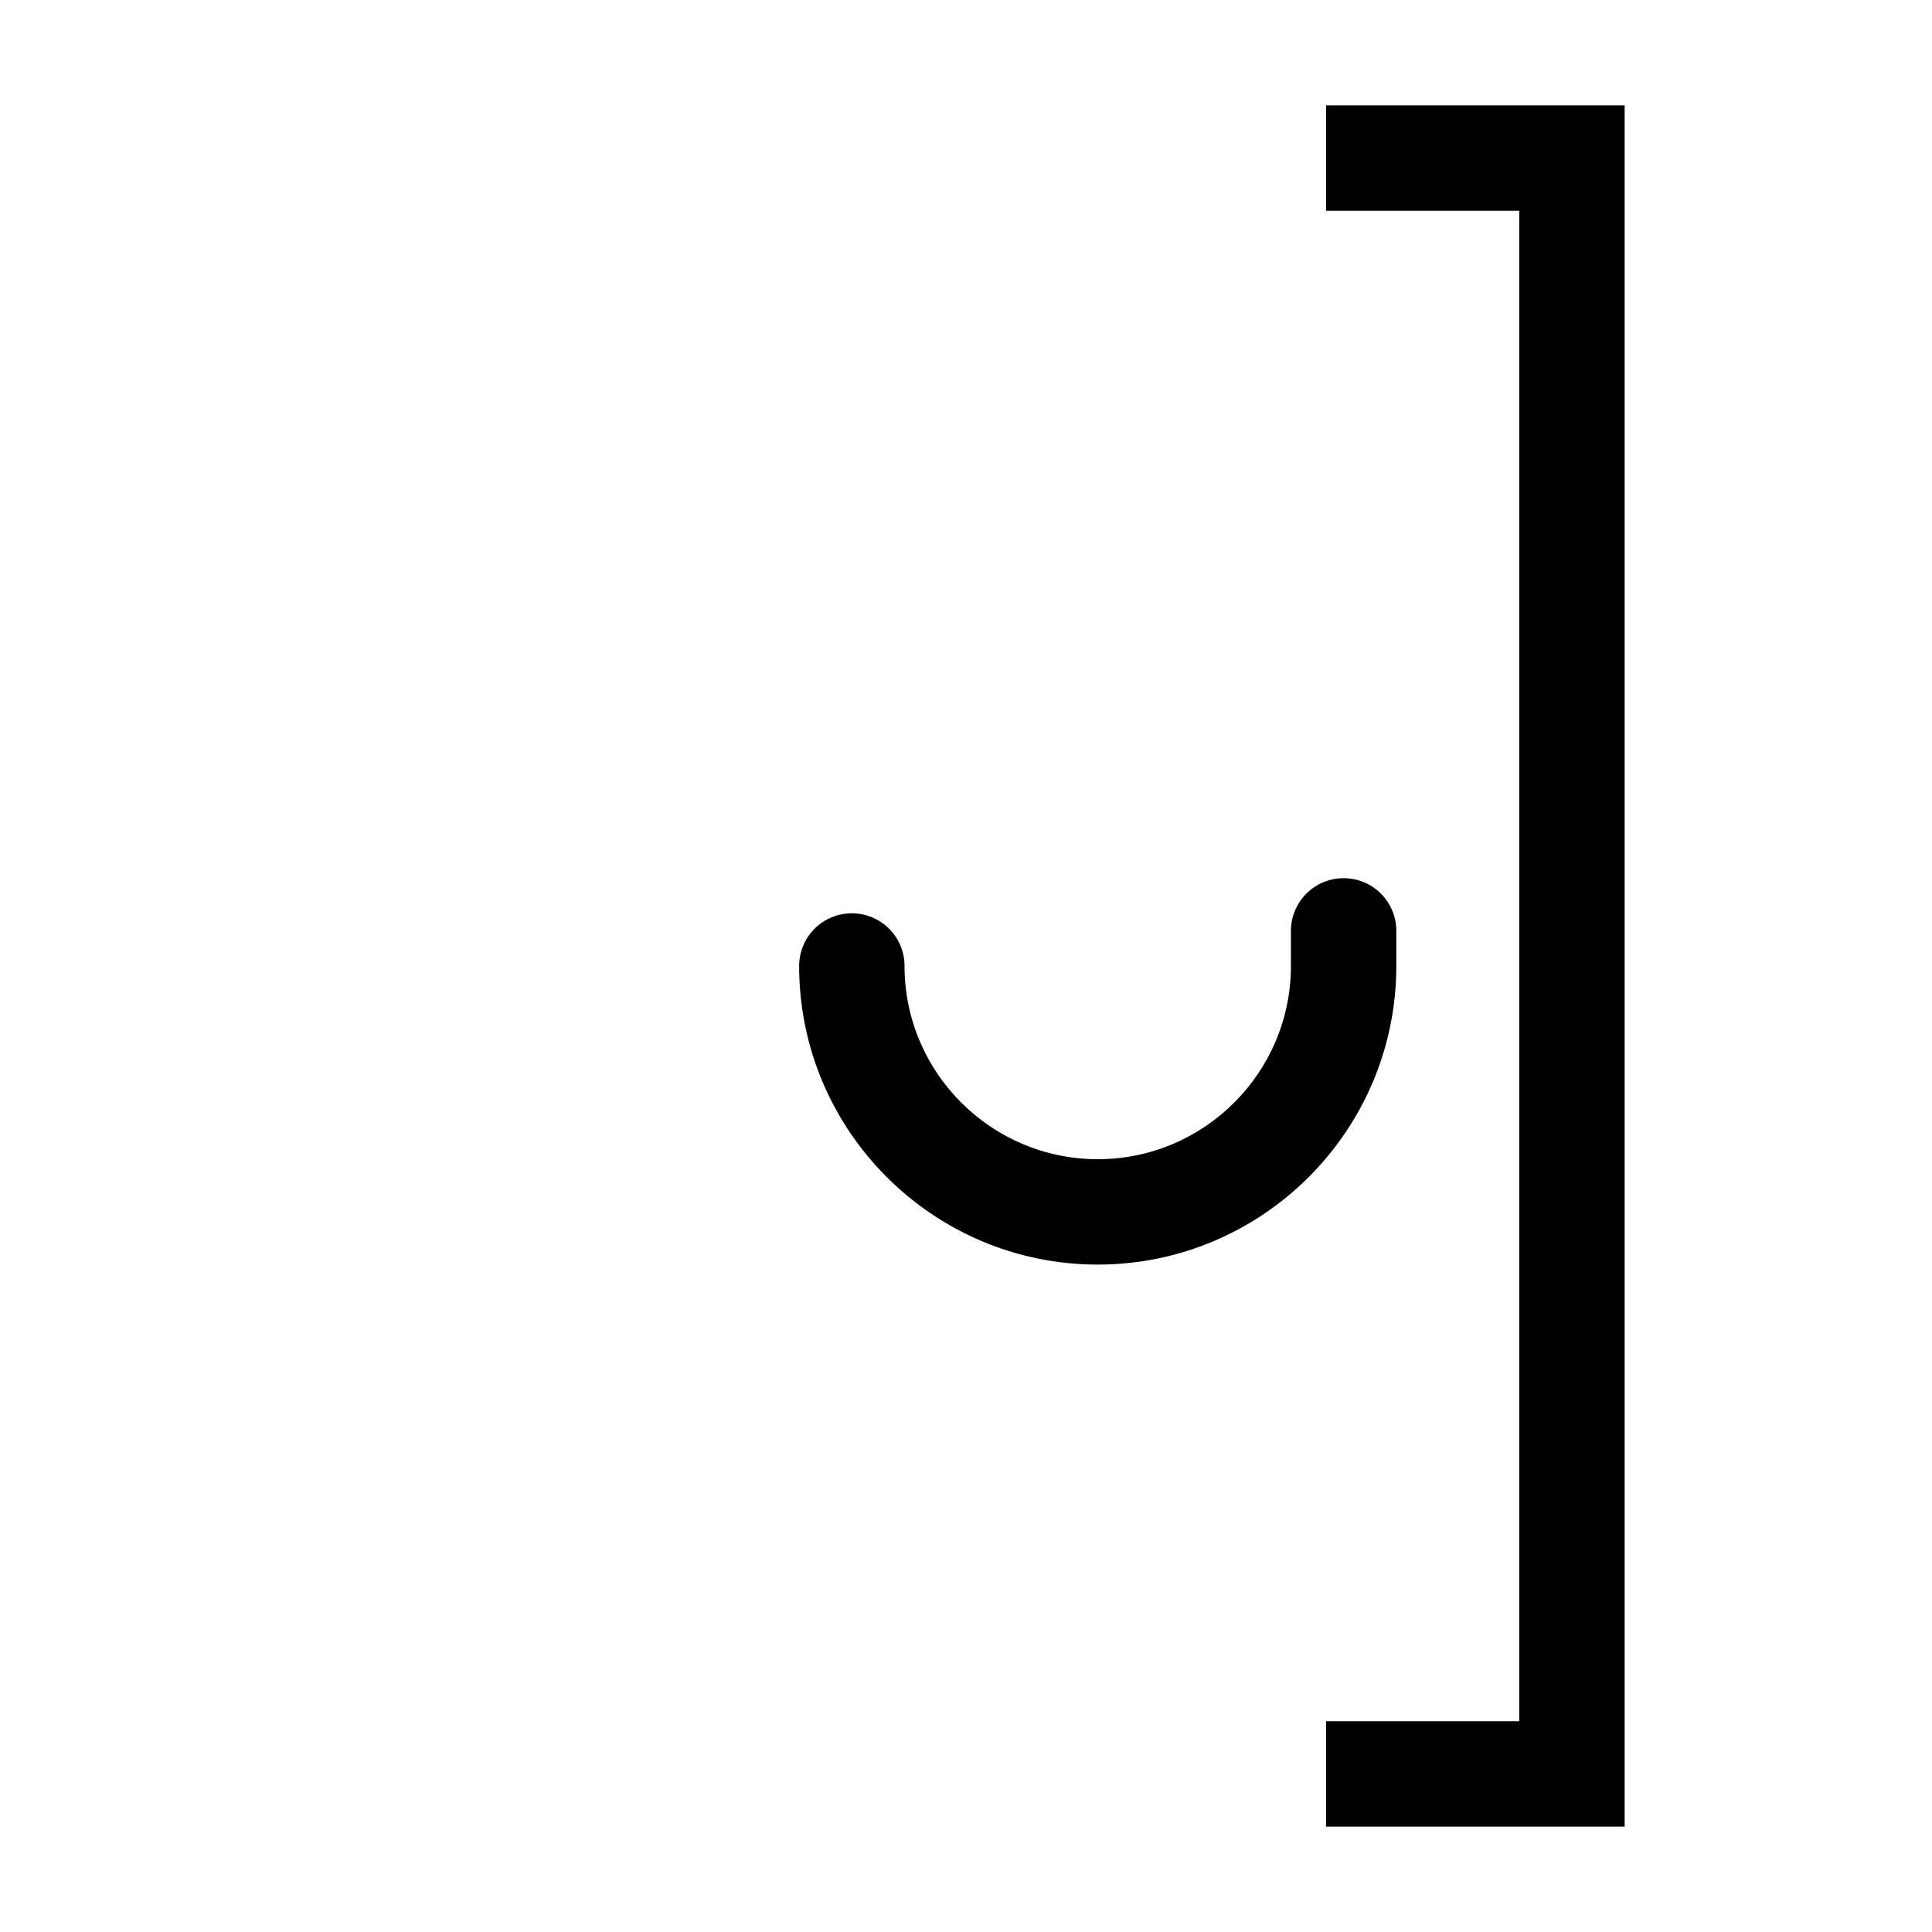 <?xml version="1.0" encoding="utf-8"?>
<!-- Generator: Adobe Illustrator 16.0.3, SVG Export Plug-In . SVG Version: 6.00 Build 0)  -->
<!DOCTYPE svg PUBLIC "-//W3C//DTD SVG 1.1//EN" "http://www.w3.org/Graphics/SVG/1.1/DTD/svg11.dtd">
<svg version="1.1"
	 id="svg2" xmlns:dc="http://purl.org/dc/elements/1.1/" xmlns:cc="http://creativecommons.org/ns#" xmlns:rdf="http://www.w3.org/1999/02/22-rdf-syntax-ns#" xmlns:svg="http://www.w3.org/2000/svg"
	 xmlns="http://www.w3.org/2000/svg" xmlns:xlink="http://www.w3.org/1999/xlink" x="0px" y="0px" width="55px" height="55px"
	 viewBox="0 0 55 55" enable-background="new 0 0 55 55" xml:space="preserve">
<g id="ww_24">
	<g id="g6" transform="translate(-2,0)">
		<g id="arc">
			<path d="M33.25,36c-4.687,0-8.5-3.813-8.5-8.5c0-0.829,0.671-1.5,1.5-1.5s1.5,0.671,1.5,1.5c0,3.032,2.468,5.5,5.5,5.5
				s5.5-2.468,5.5-5.5v-1c0-0.829,0.672-1.5,1.5-1.5s1.5,0.671,1.5,1.5v1C41.75,32.187,37.937,36,33.25,36z"/>
		</g>
		<g id="use9" transform="scale(-1,-1)" xlink:href="#arc">
			<g id="arc_1_">
				<path d="M12.25,30c-0.829,0-1.5-0.672-1.5-1.5v-1c0-4.687,3.813-8.5,8.5-8.5s8.5,3.813,8.5,8.5c0,0.828-0.671,1.5-1.5,1.5
					s-1.5-0.672-1.5-1.5c0-3.033-2.467-5.5-5.5-5.5s-5.5,2.467-5.5,5.5v1C13.75,29.328,13.079,30,12.25,30z"/>
			</g>
		</g>
	</g>
	<g id="path11">
		<polygon points="46.25,52 37.75,52 37.75,49 43.25,49 43.25,6 37.75,6 37.75,3 46.25,3 		"/>
	</g>
</g>
</svg>
